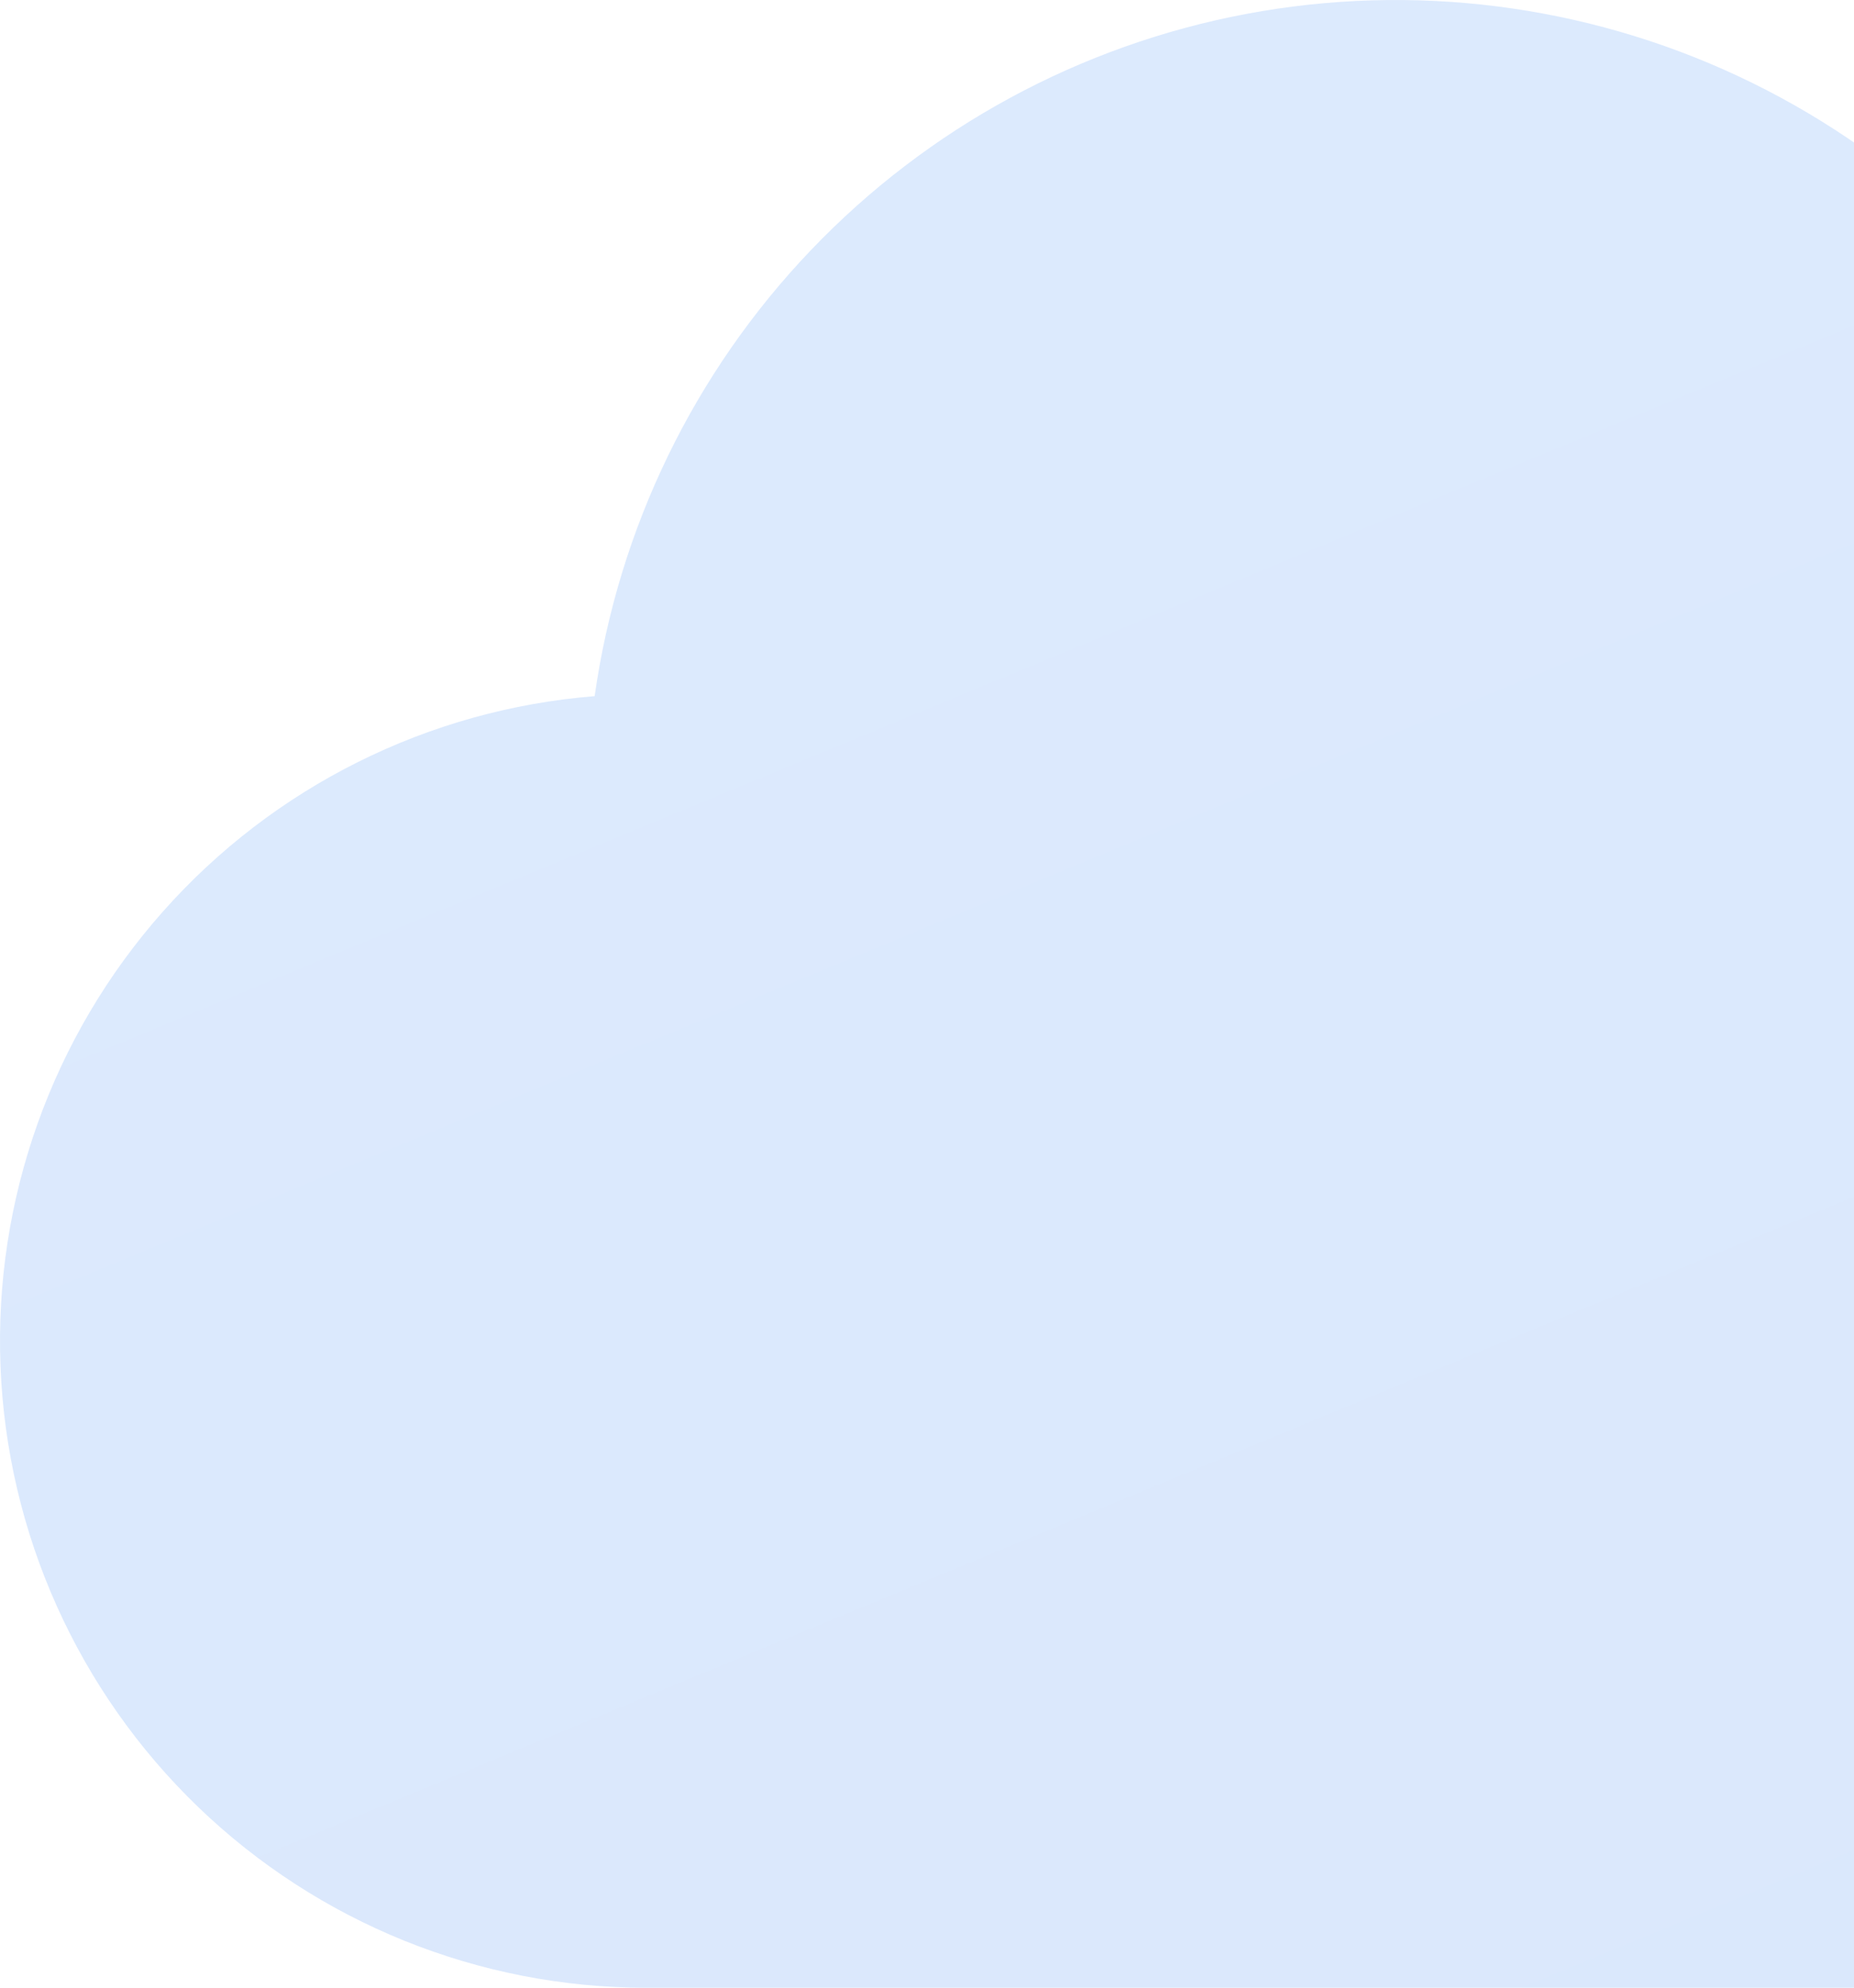 <svg width="320" height="343" viewBox="0 0 320 343" fill="none" xmlns="http://www.w3.org/2000/svg">
<path d="M408.401 343H111.465C82.66 342.978 54.98 331.807 34.219 311.827C13.459 291.846 1.228 264.605 0.088 235.805C-1.053 207.005 8.984 178.88 28.099 157.318C47.213 135.756 73.923 122.428 102.636 120.125C106.73 91.195 119.787 64.277 139.968 43.159C160.149 22.04 186.439 7.784 215.14 2.396C243.841 -2.992 273.508 0.759 299.967 13.121C326.426 25.484 348.346 45.835 362.643 71.313C388.865 62.23 417.197 61.169 444.024 68.265C470.852 75.36 494.959 90.291 513.27 111.152C531.582 132.013 543.268 157.86 546.839 185.394C550.409 212.929 545.702 240.903 533.317 265.75C526.049 288.198 511.861 307.765 492.789 321.644C473.716 335.522 450.74 342.999 427.158 343H408.401Z" fill="url(#paint0_linear_115_676)"/>
<defs>
<linearGradient id="paint0_linear_115_676" x1="274" y1="0" x2="433.374" y2="385.097" gradientUnits="userSpaceOnUse">
<stop stop-color="#DCEAFD"/>
<stop offset="1" stop-color="#DAE7FC"/>
</linearGradient>
</defs>
</svg>
